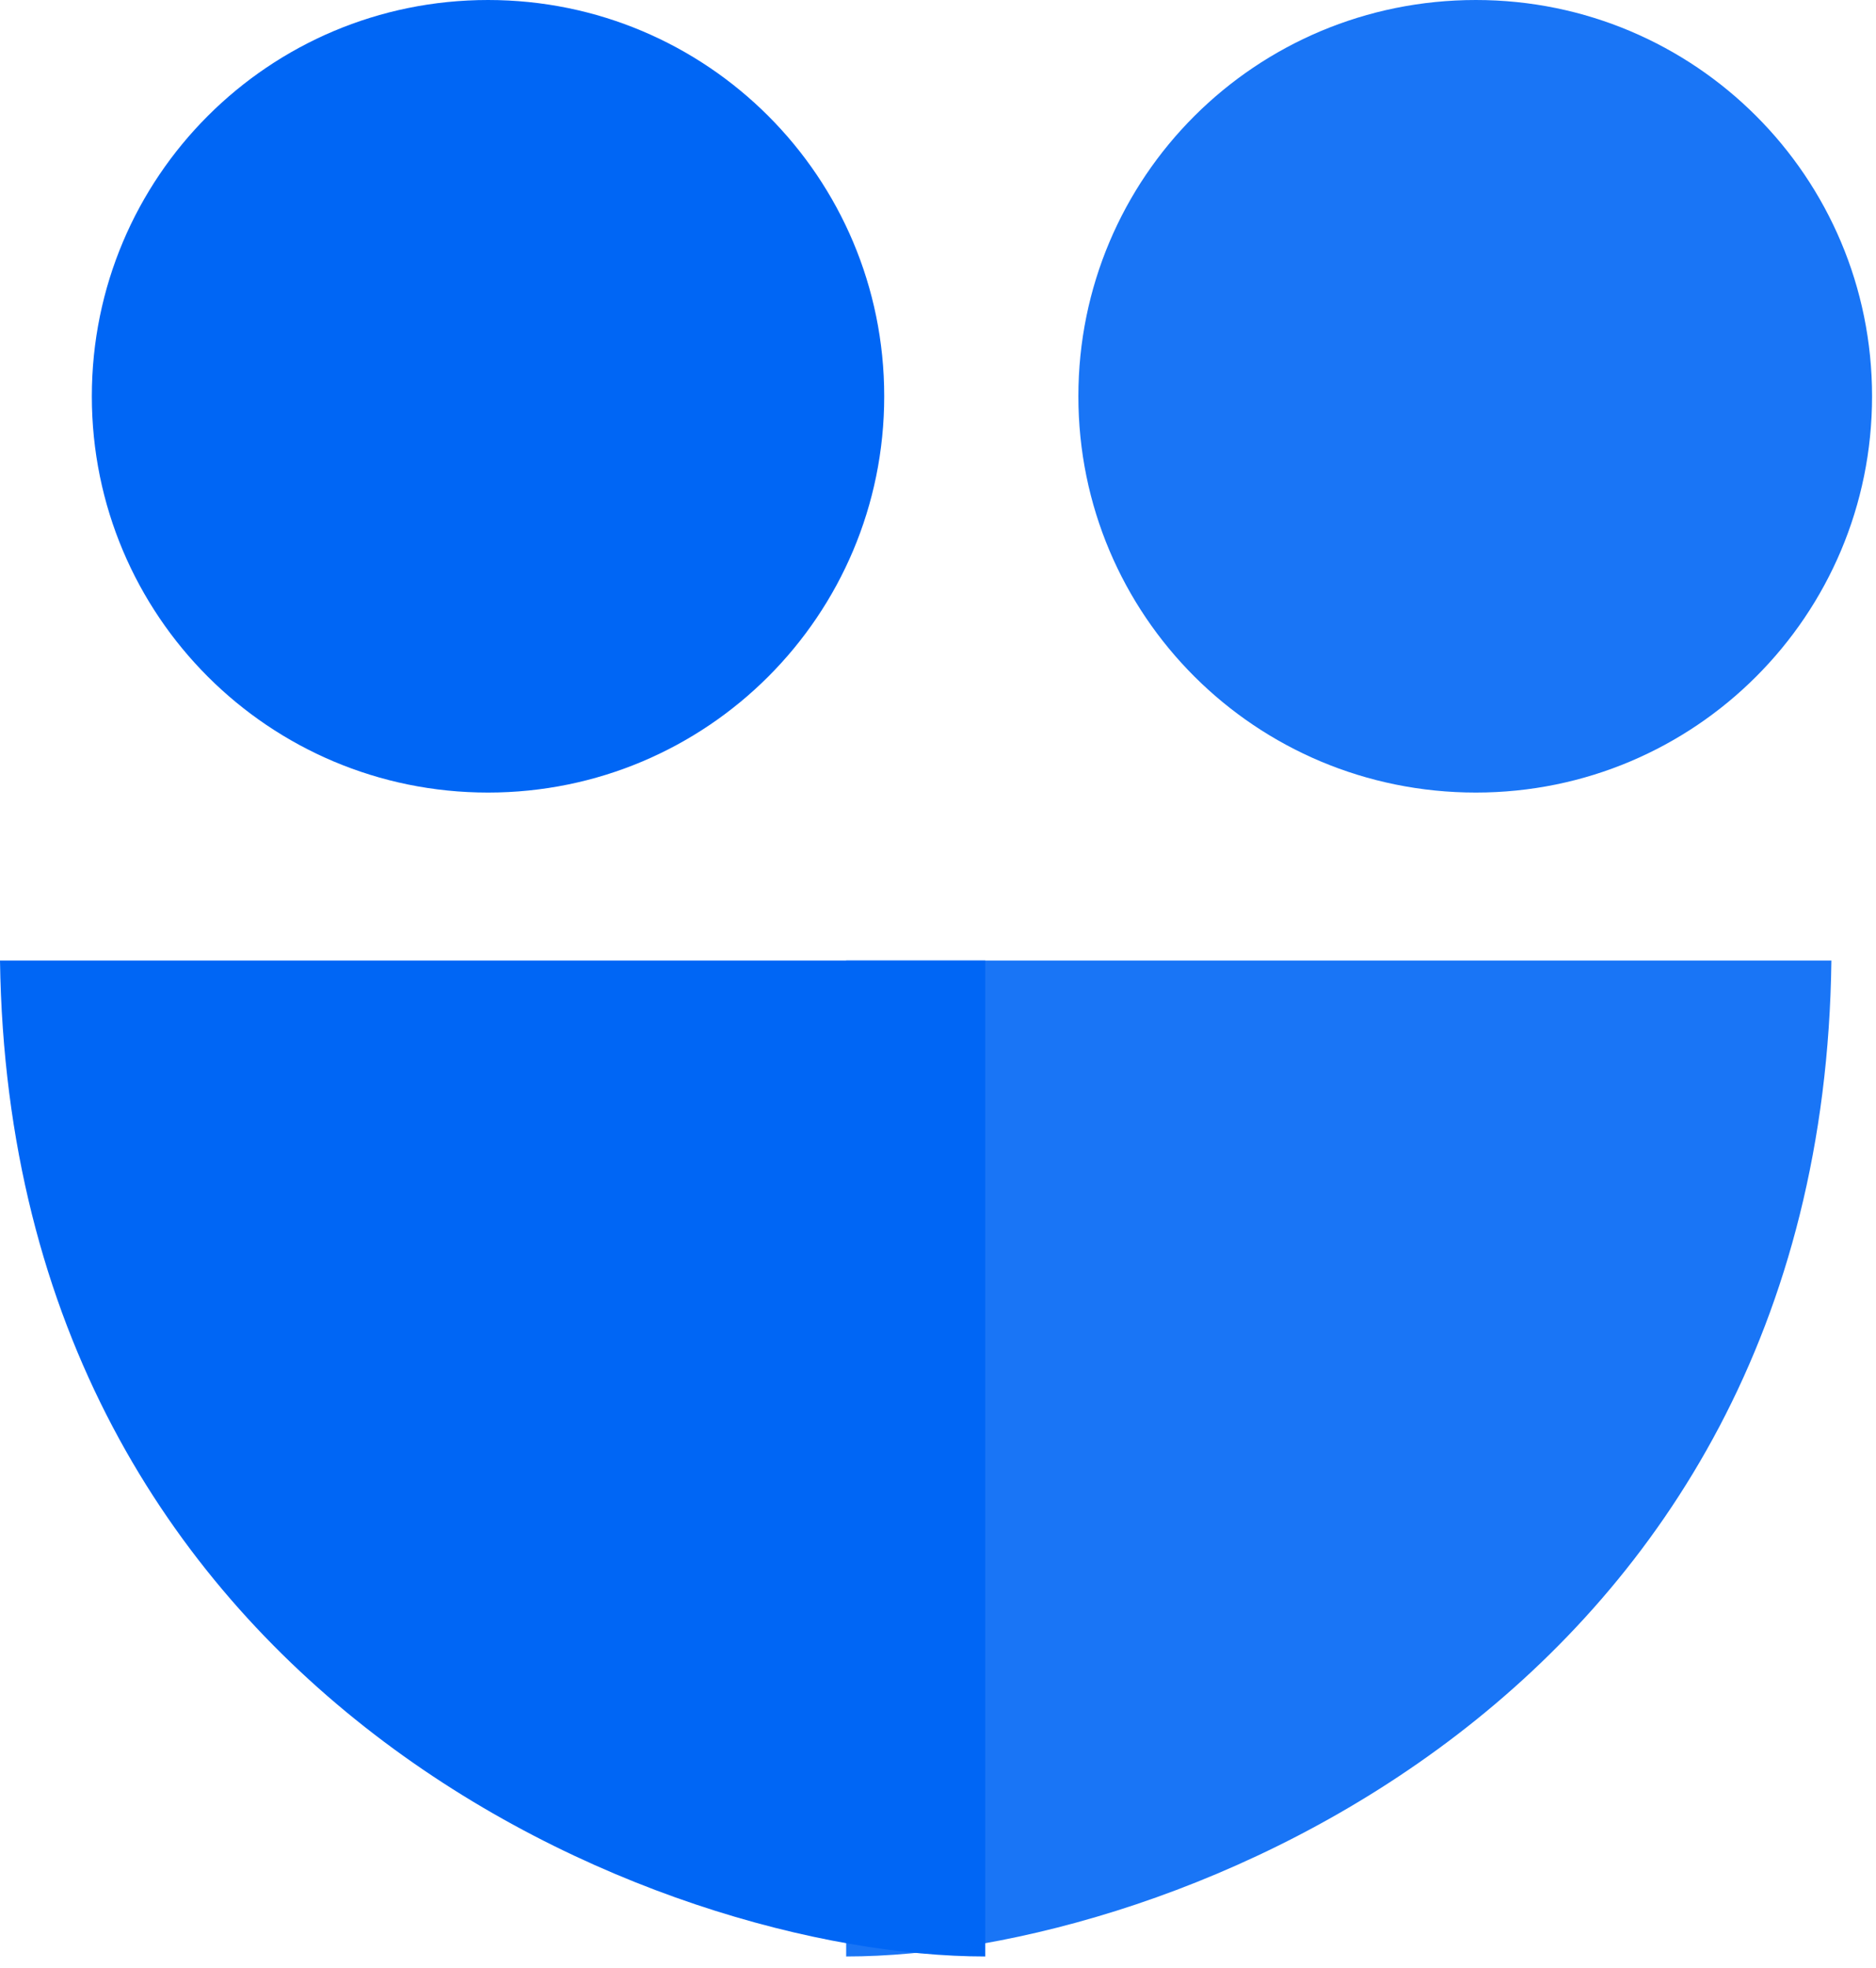 <svg width="143" height="150" viewBox="0 0 143 150" fill="none" xmlns="http://www.w3.org/2000/svg">
<path d="M75.1 149.1C50.3 149.1 0.8 129.3 0 73.2H75.1V149.1Z" fill="#0066F5"/>
<path d="M37.2 60.4C20.5 60.4 7 46.9 7 30.2C7 13.5 20.5 0 37.2 0C53.9 0 67.4 13.5 67.4 30.2C67.4 46.9 53.9 60.4 37.2 60.4Z" fill="#0066F5"/>
<path opacity="0.9" d="M64.5 73.2H139.6C138.9 129.3 89.3 149.1 64.5 149.1V73.2Z" fill="#0066F5"/>
<path opacity="0.9" d="M82.2 30.2C82.2 13.5 95.7 0 112.5 0C129.2 0 142.7 13.5 142.7 30.2C142.7 46.9 129.2 60.4 112.5 60.4C95.7 60.4 82.2 46.9 82.2 30.2V30.2Z" fill="#0066F5"/>
</svg>
